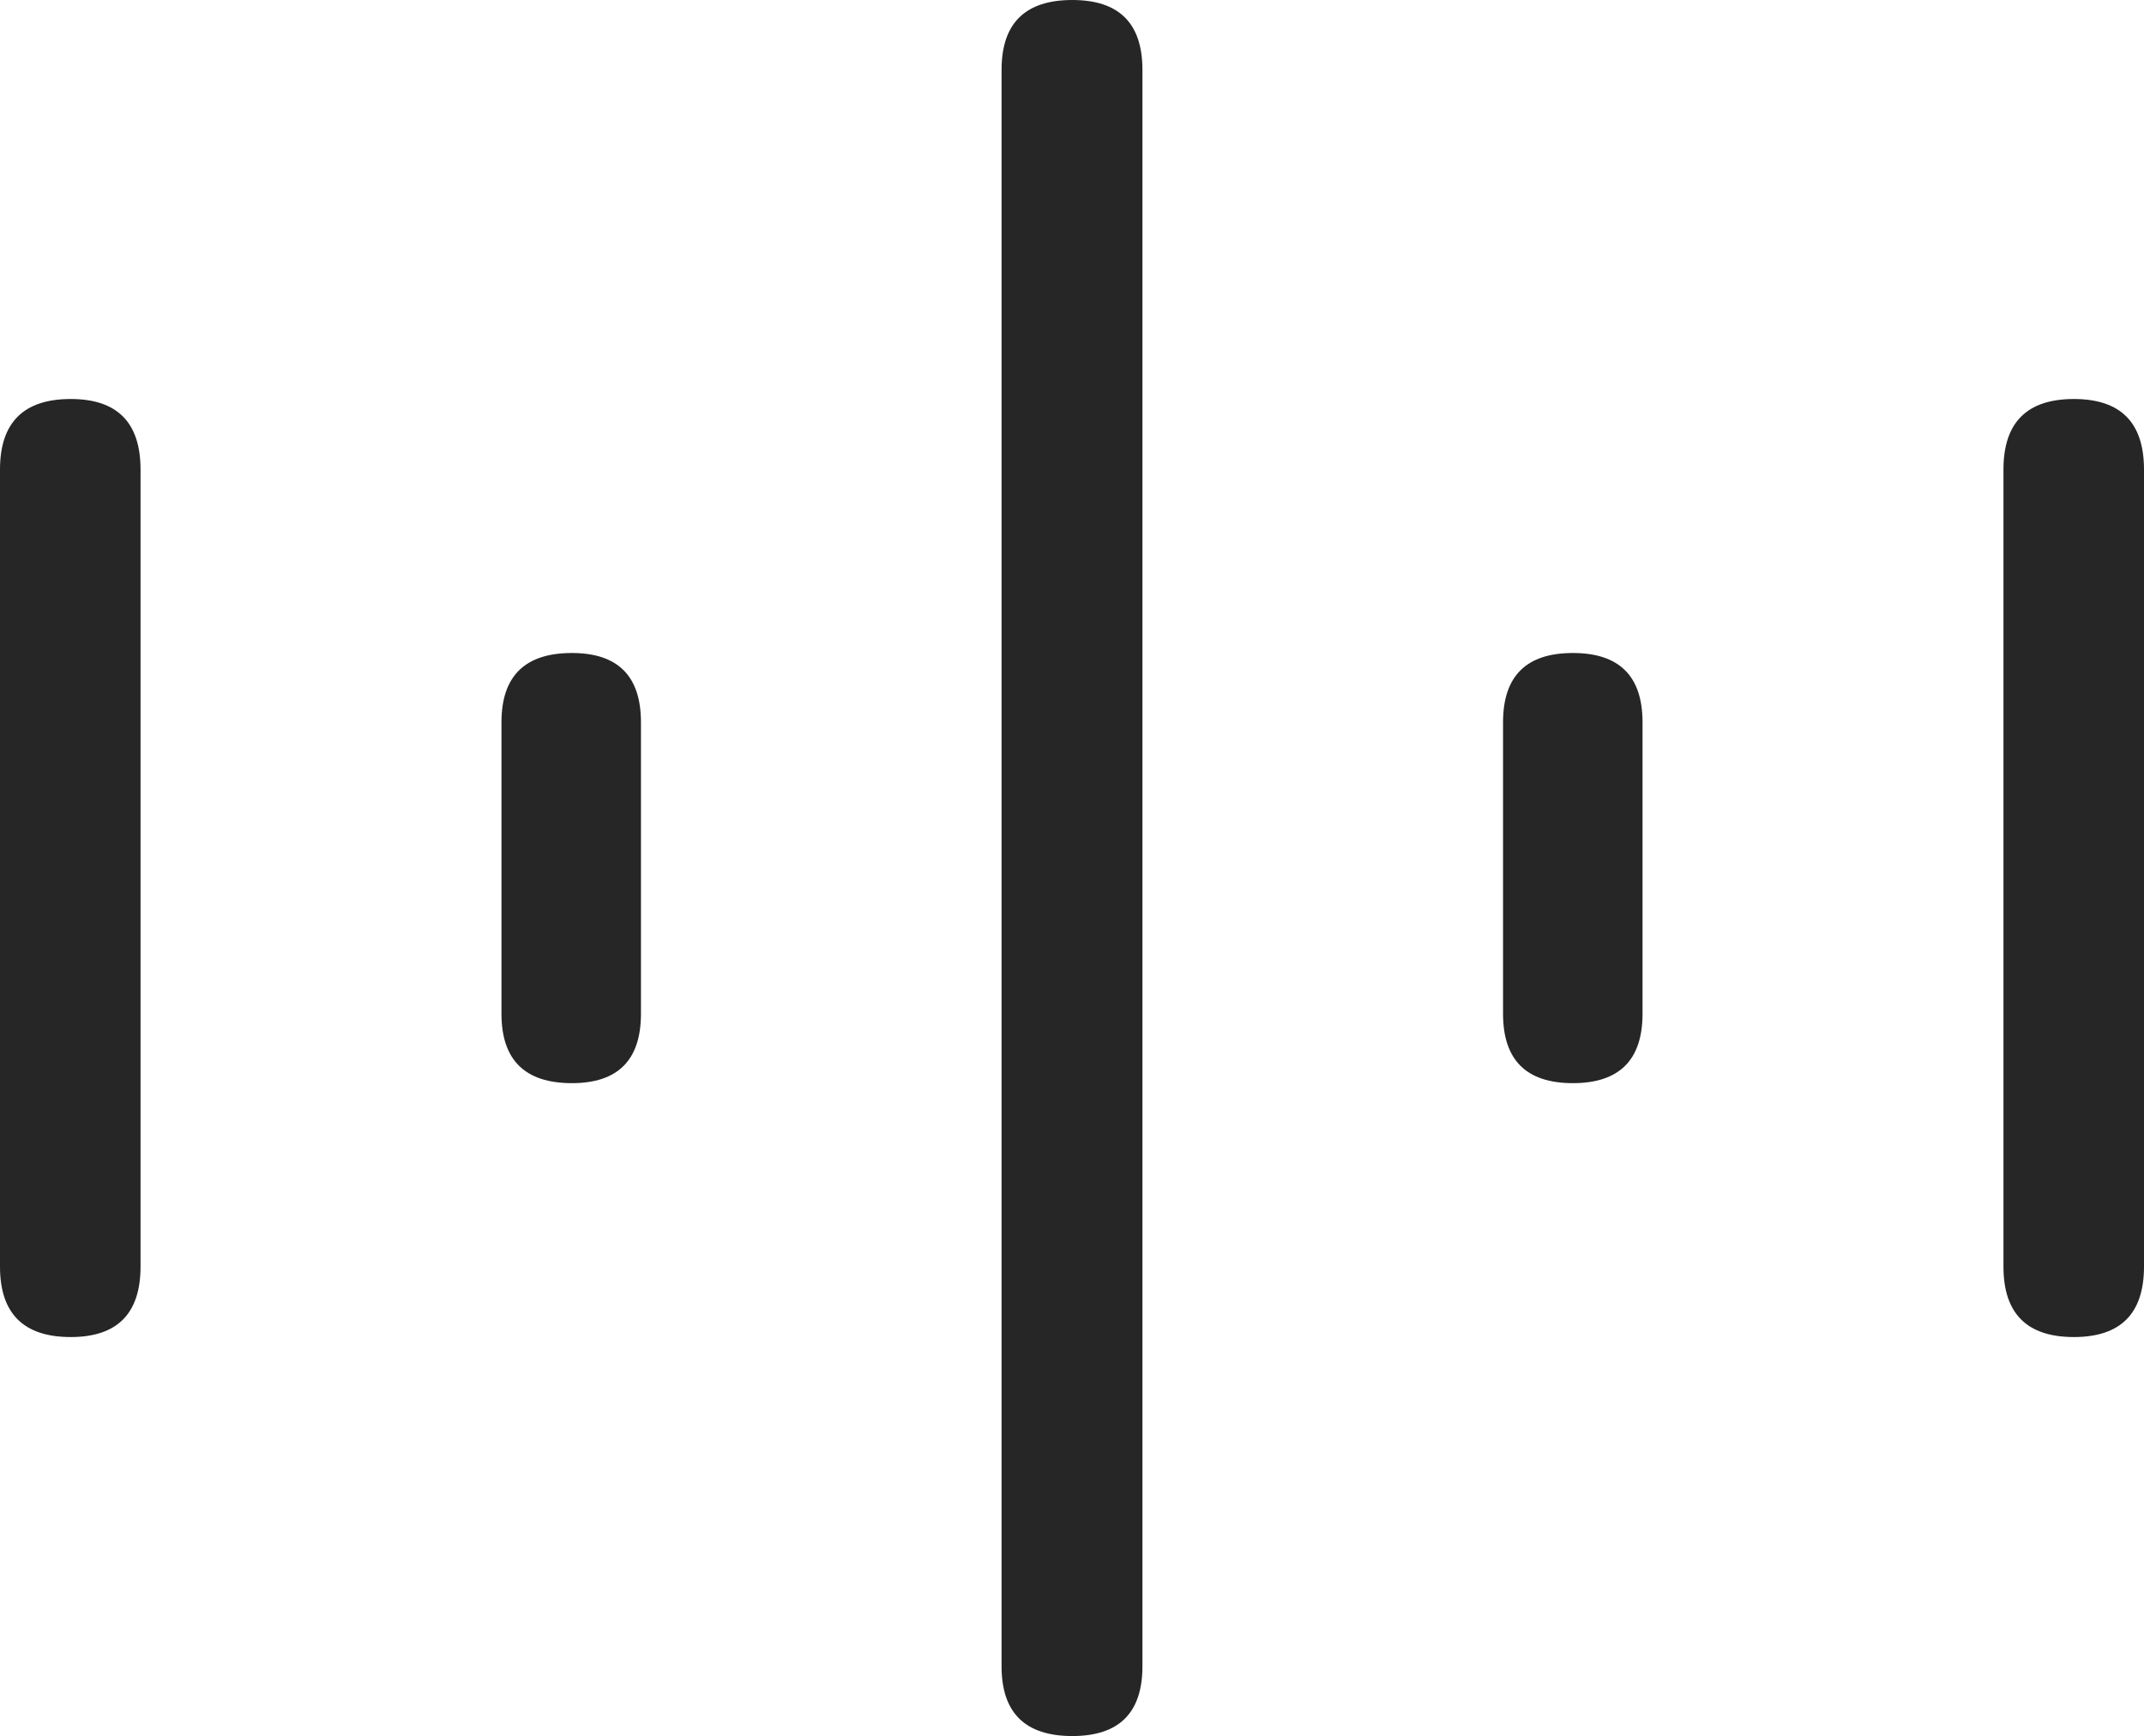 <?xml version="1.0" encoding="UTF-8"?>
<!--Generator: Apple Native CoreSVG 175-->
<!DOCTYPE svg
PUBLIC "-//W3C//DTD SVG 1.1//EN"
       "http://www.w3.org/Graphics/SVG/1.1/DTD/svg11.dtd">
<svg version="1.1" xmlns="http://www.w3.org/2000/svg" xmlns:xlink="http://www.w3.org/1999/xlink" width="20.244" height="16.39">
 <g>
  <rect height="16.39" opacity="0" width="20.244" x="0" y="0"/>
  <path d="M0.668 12.623Q1.327 12.623 1.327 11.958L1.327 4.433Q1.327 3.767 0.668 3.767Q0 3.767 0 4.433L0 11.958Q0 12.623 0.668 12.623ZM5.4 10.226Q6.052 10.226 6.052 9.571L6.052 6.819Q6.052 6.165 5.4 6.165Q4.735 6.165 4.735 6.819L4.735 9.571Q4.735 10.226 5.4 10.226ZM10.125 16.39Q10.787 16.39 10.787 15.732L10.787 0.659Q10.787 0 10.125 0Q9.457 0 9.457 0.659L9.457 15.732Q9.457 16.39 10.125 16.39ZM14.851 10.226Q15.509 10.226 15.509 9.571L15.509 6.819Q15.509 6.165 14.851 6.165Q14.192 6.165 14.192 6.819L14.192 9.571Q14.192 10.226 14.851 10.226ZM19.582 12.623Q20.244 12.623 20.244 11.958L20.244 4.433Q20.244 3.767 19.582 3.767Q18.917 3.767 18.917 4.433L18.917 11.958Q18.917 12.623 19.582 12.623Z" fill="rgba(0,0,0,0.85)"/>
 </g>
</svg>
